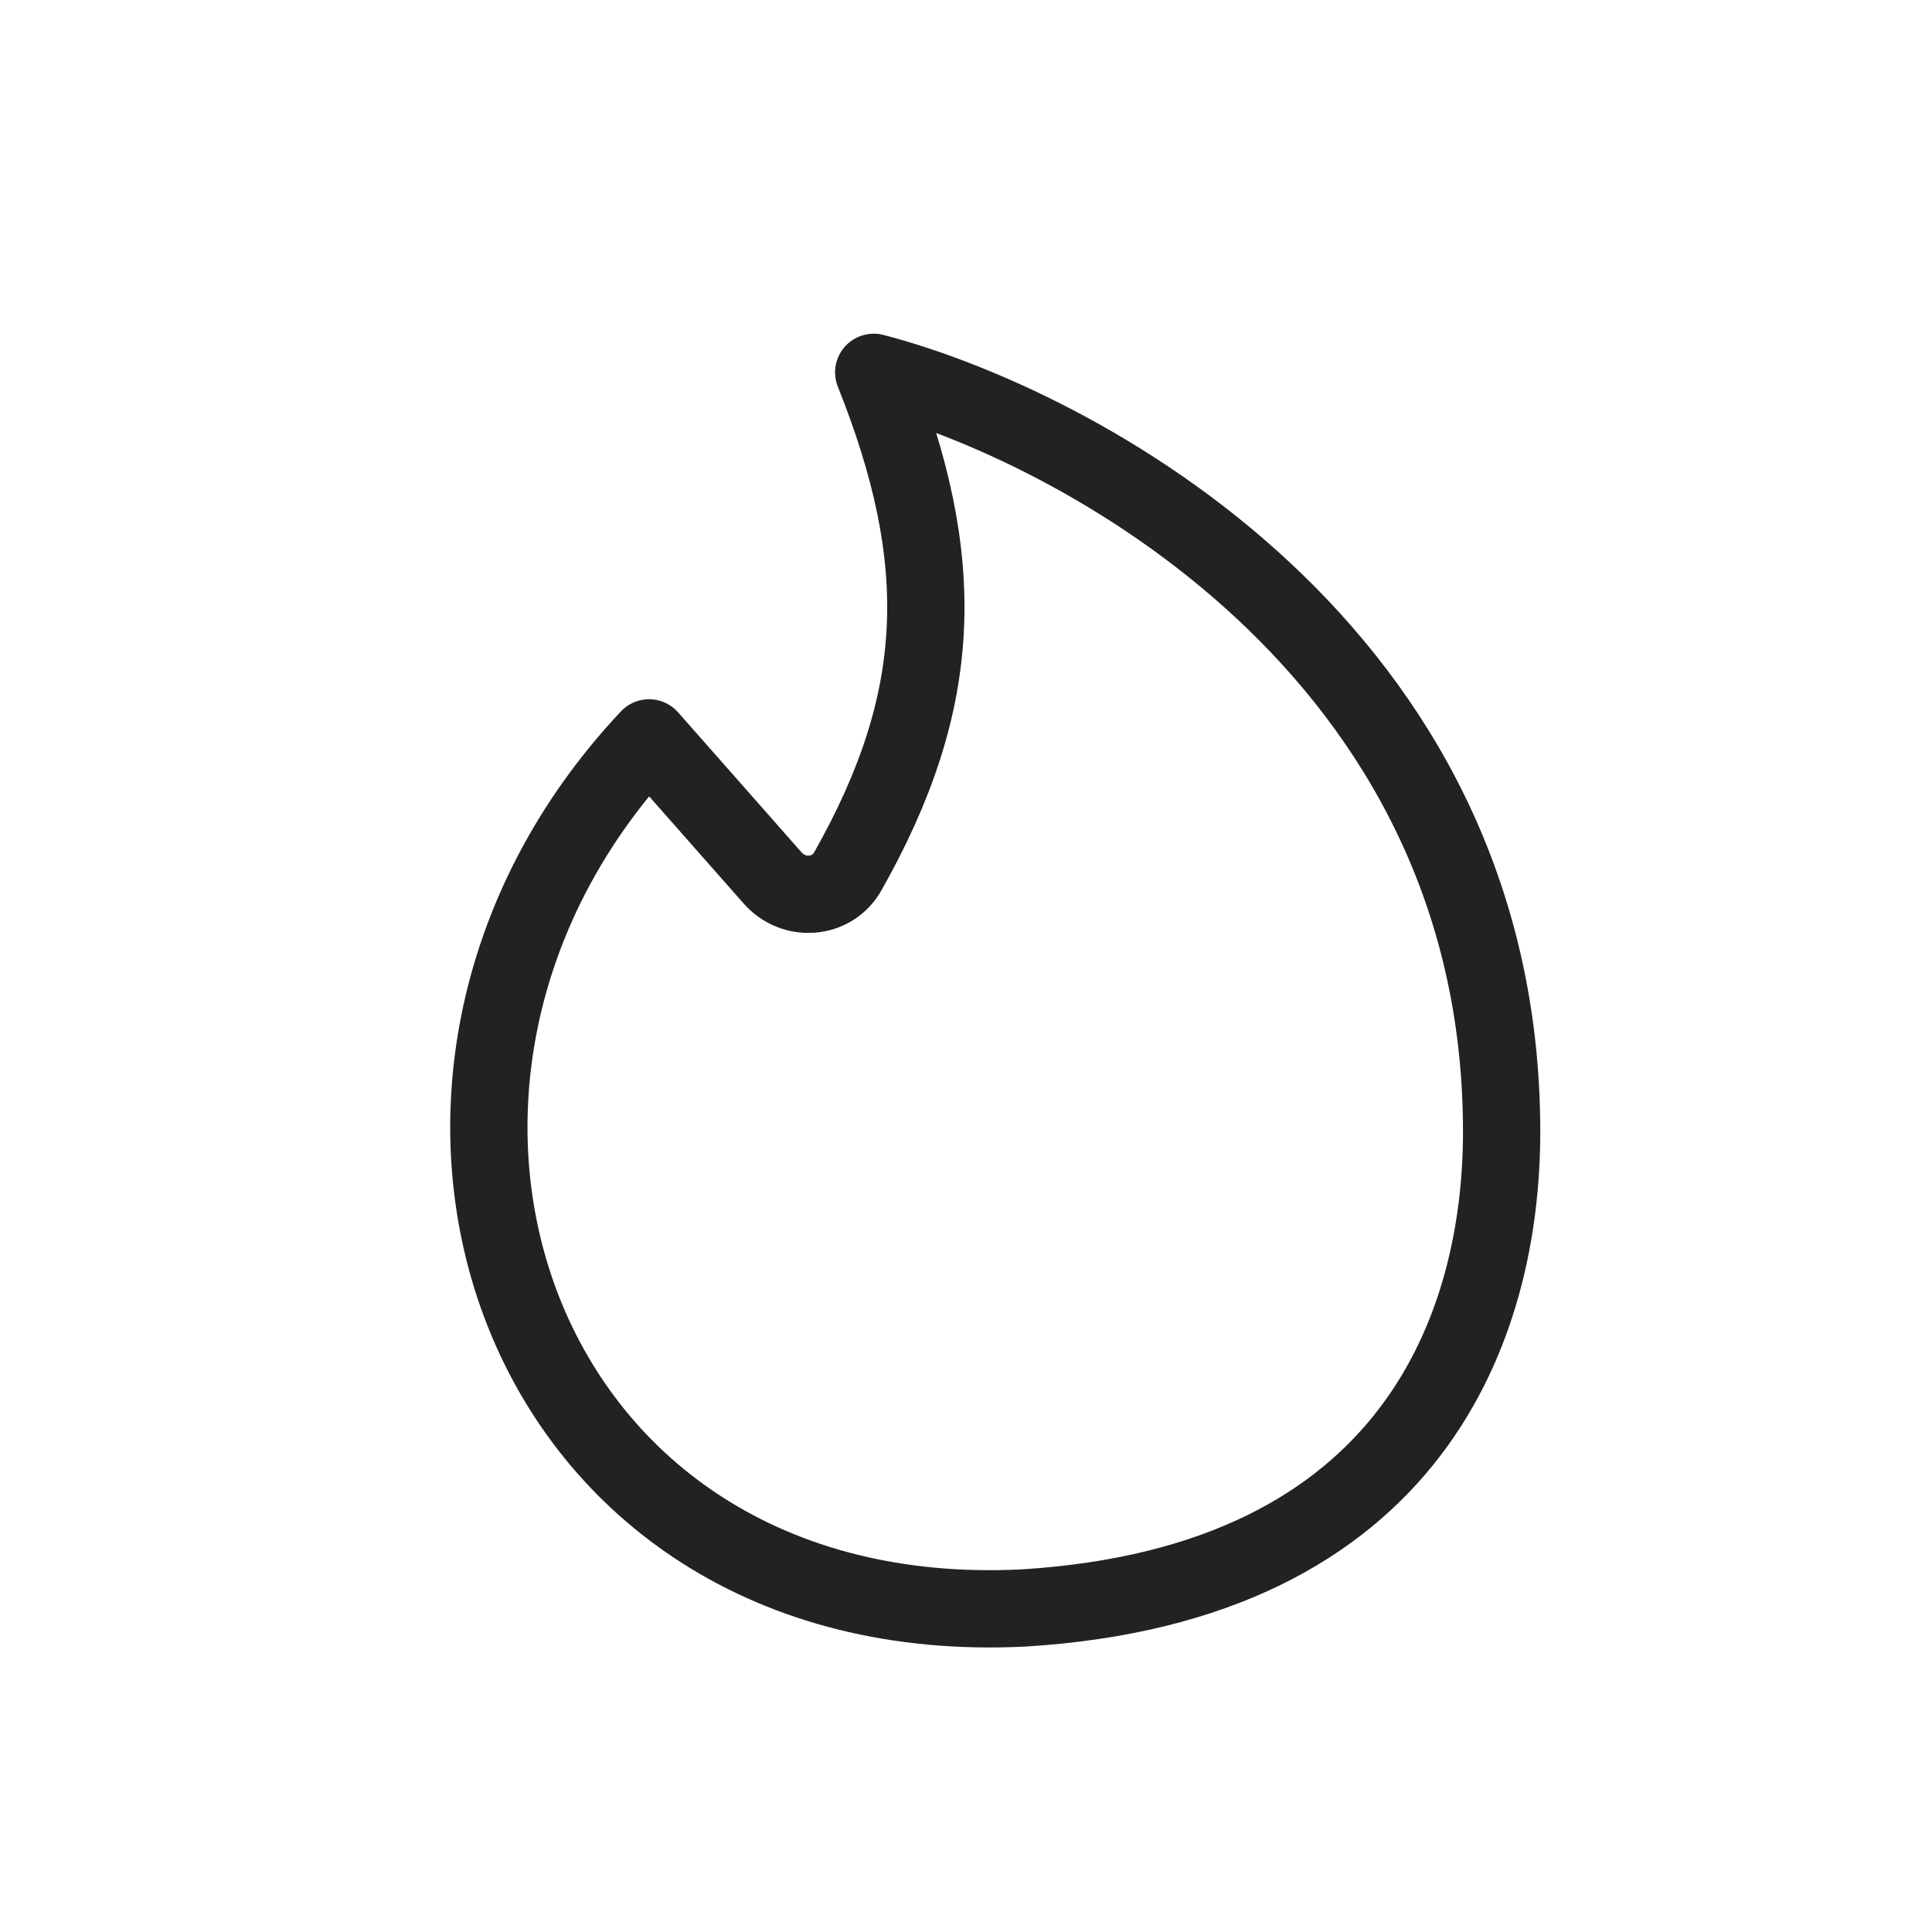 <svg width="25" height="25" viewBox="0 0 25 25" fill="none" xmlns="http://www.w3.org/2000/svg">
<path d="M19.431 14.644C19.431 8.389 13.908 5.495 11.306 4.818C12.279 7.253 12.226 9.055 10.97 11.276C10.766 11.636 10.271 11.671 9.998 11.361L8.399 9.548C4.218 13.992 6.625 21.139 13.247 20.807C18.313 20.494 19.431 17.12 19.431 14.644Z" stroke="#222222" stroke-linecap="round" stroke-linejoin="round"/>
</svg>
